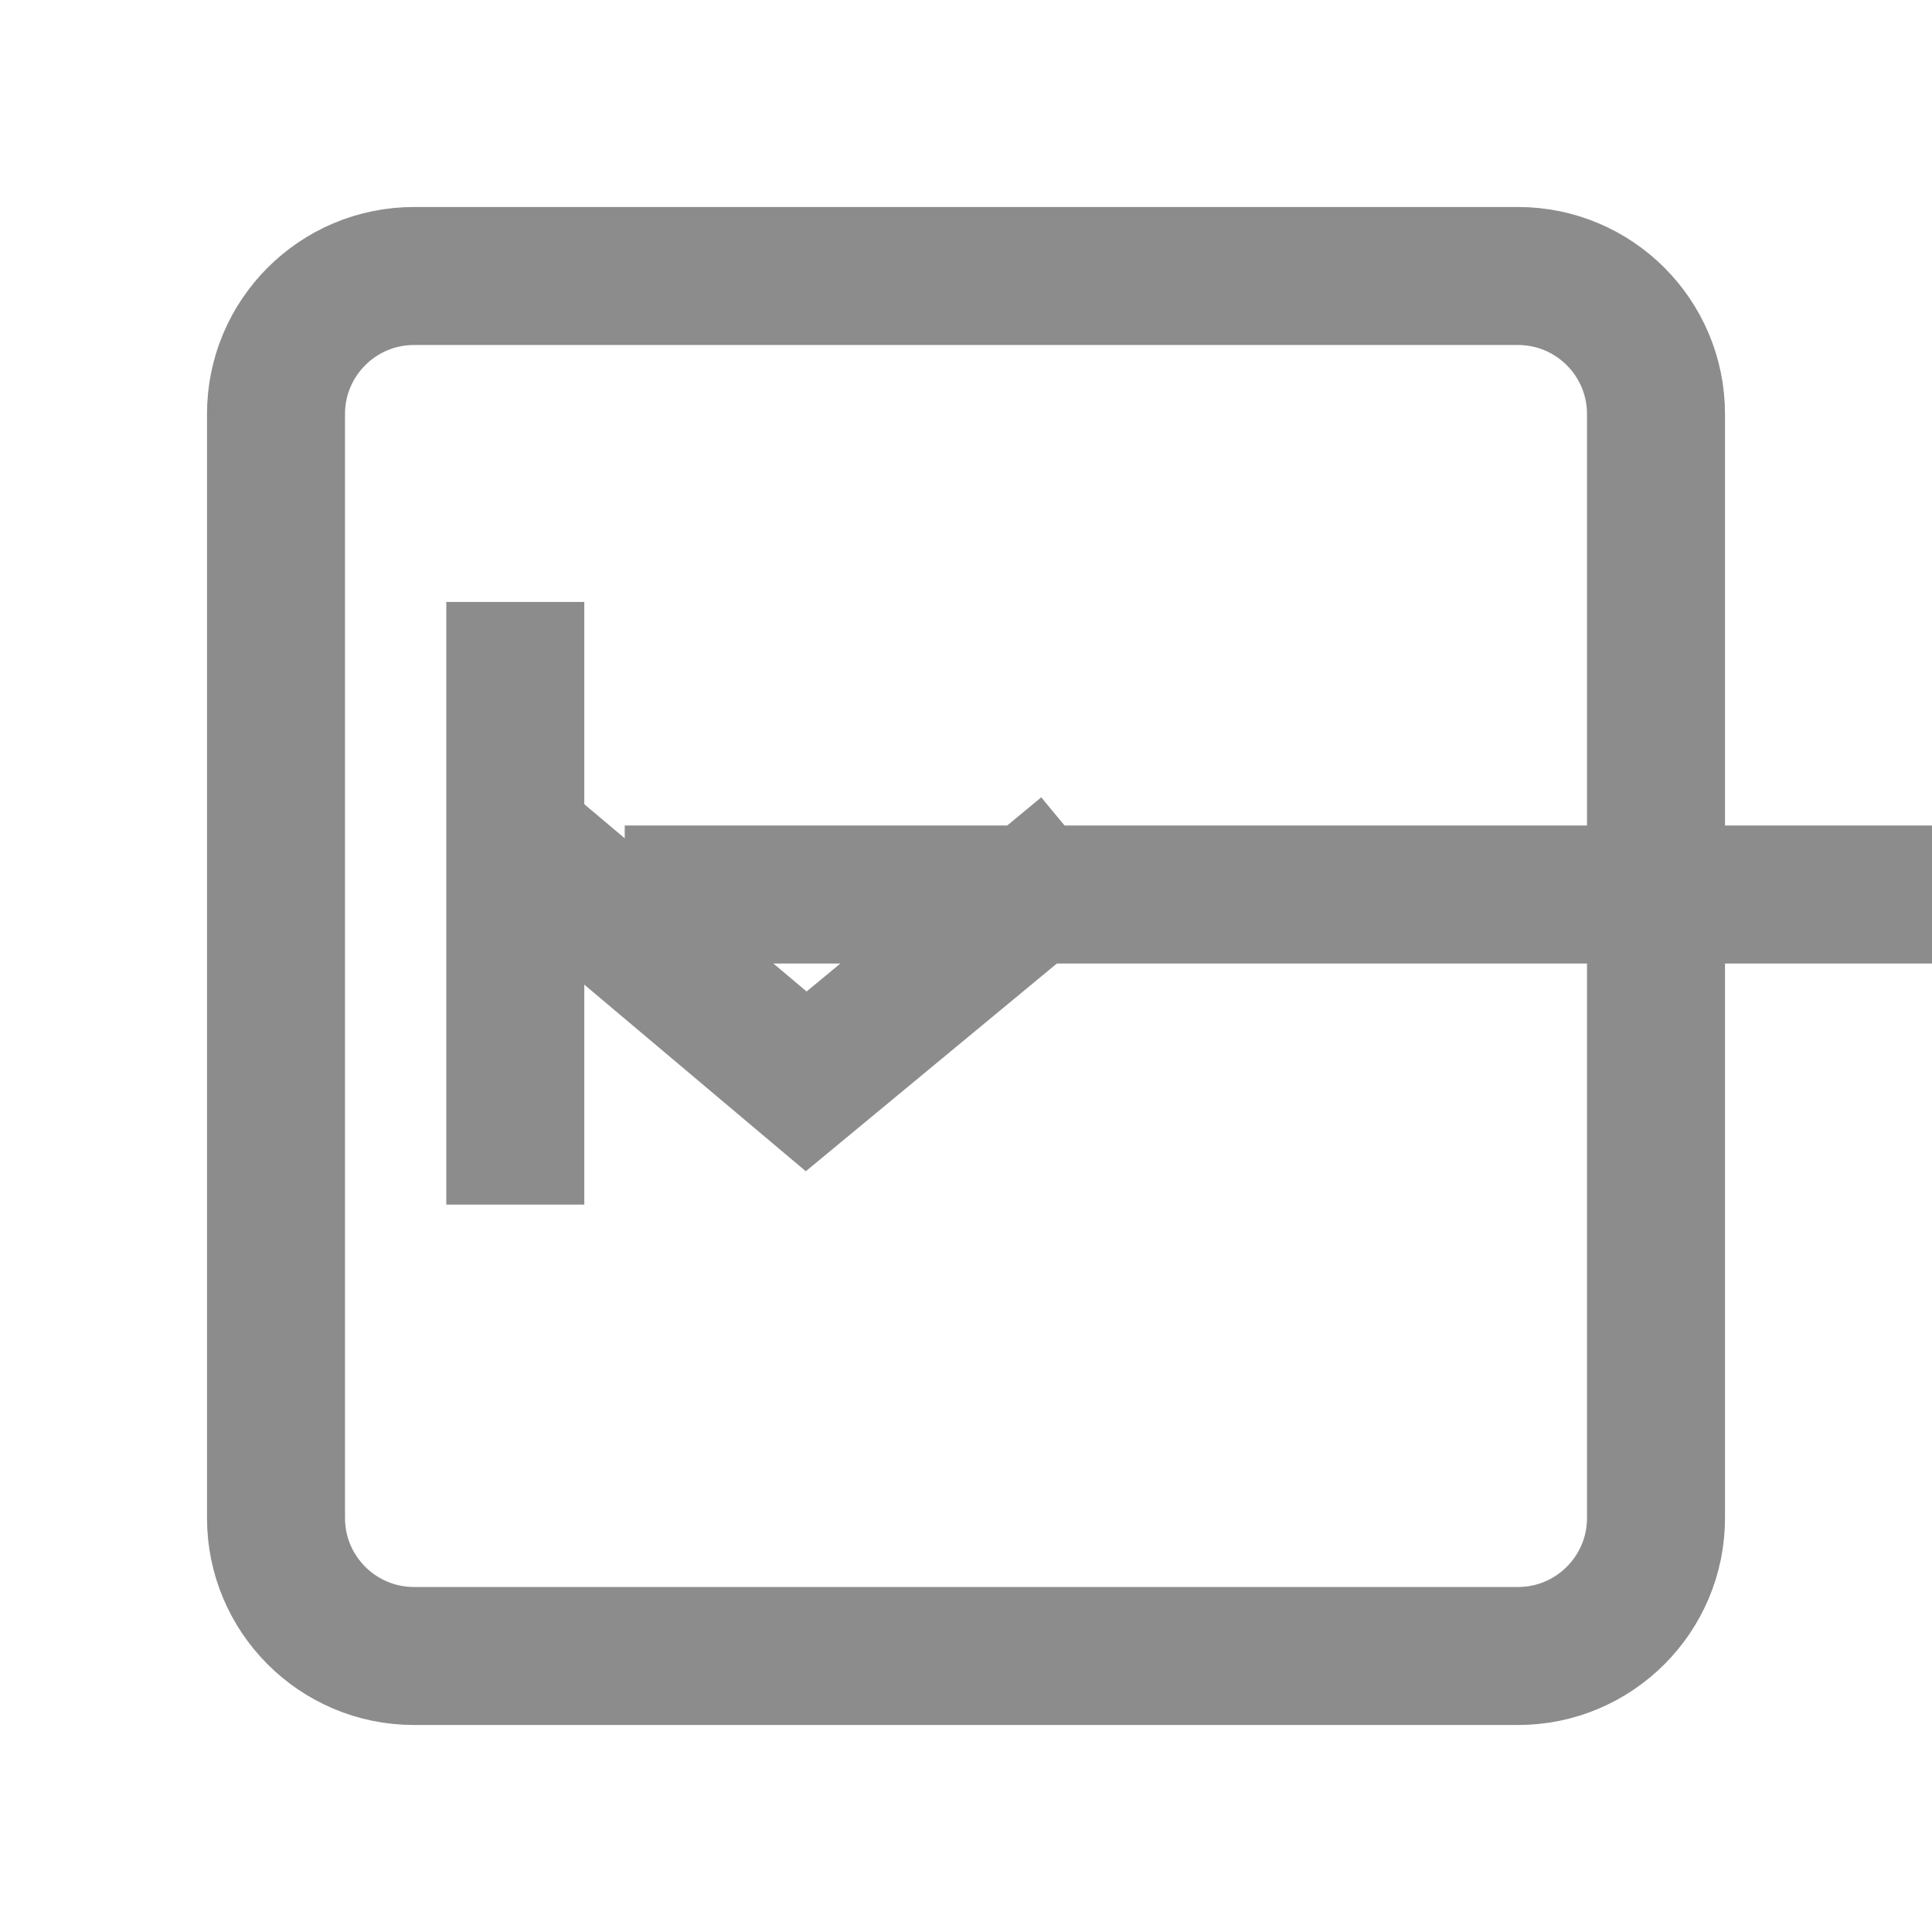 <svg data-v-cb91088a="" data-v-3844b174="" width="14" height="14" viewBox="8 9 14 14" version="1.1" xmlns="http://www.w3.org/2000/svg" xmlns:xlink="http://www.w3.org/1999/xlink" xmlns:xhtml="http://www.w3.org/1999/xhtml" preserveAspectRatio="xMinYMin meet" overflow="visible" style="background-color: transparent;"><g transform="translate(8,9)"><svg version="1.1" xmlns="http://www.w3.org/2000/svg" xmlns:xlink="http://www.w3.org/1999/xlink" xmlns:xhtml="http://www.w3.org/1999/xhtml" preserveAspectRatio="xMinYMin meet" overflow="hidden" width="14" height="14" x="0" y="0" viewBox="0 0 14 14"><clipPath id="clippath-artboard-5023"><path d="M 0 0 l 14 0 l 0 14 l -14 0 z" clip-rule="evenodd"/></clipPath><g clip-path="url(#clippath-artboard-5023)"><g style="transform:translate(7px,7px) rotate(-90deg) translate(-5px,-5px);"><path d="M 1 0 L 9 0 C 9.552 0 10 0.448 10 1 L 10 9 C 10 9.552 9.552 10 9 10 L 1 10 C 0.448 10 0 9.552 0 9 L 0 1 C 0 0.448 0.448 0 1 0 Z" fill="none" stroke="rgba(140,140,140,1)" stroke-linejoin="miter" stroke-width="1"/></g><g style="transform:translate(9.482px,6.982px) rotate(-90deg) translate(-4.955px,-0.5px);"><path d="M 0 4.547473508864641e-13 L 9.91 -7.105427357601002e-14" fill="none" stroke="rgba(140,140,140,1)" stroke-linejoin="miter" stroke-width="1"/></g><g style="transform:translate(4.234px,6.545px) rotate(-90deg) translate(-0.5px,-2.183px);"><path d="M 0 0 L 3.126388037344441e-13 4.367" fill="none" stroke="rgba(140,140,140,1)" stroke-linejoin="miter" stroke-width="1"/></g><g style="transform:translate(5.86px,6.999px) rotate(-90deg) translate(-2.004px,-0.836px);"><path d="M -1.6787623113542068e-13 0 L 1.986 1.673 L 4.008 1.0872898921588184e-13" fill="none" stroke="rgba(140,140,140,1)" stroke-linejoin="miter" stroke-width="1"/></g></g></svg></g></svg>